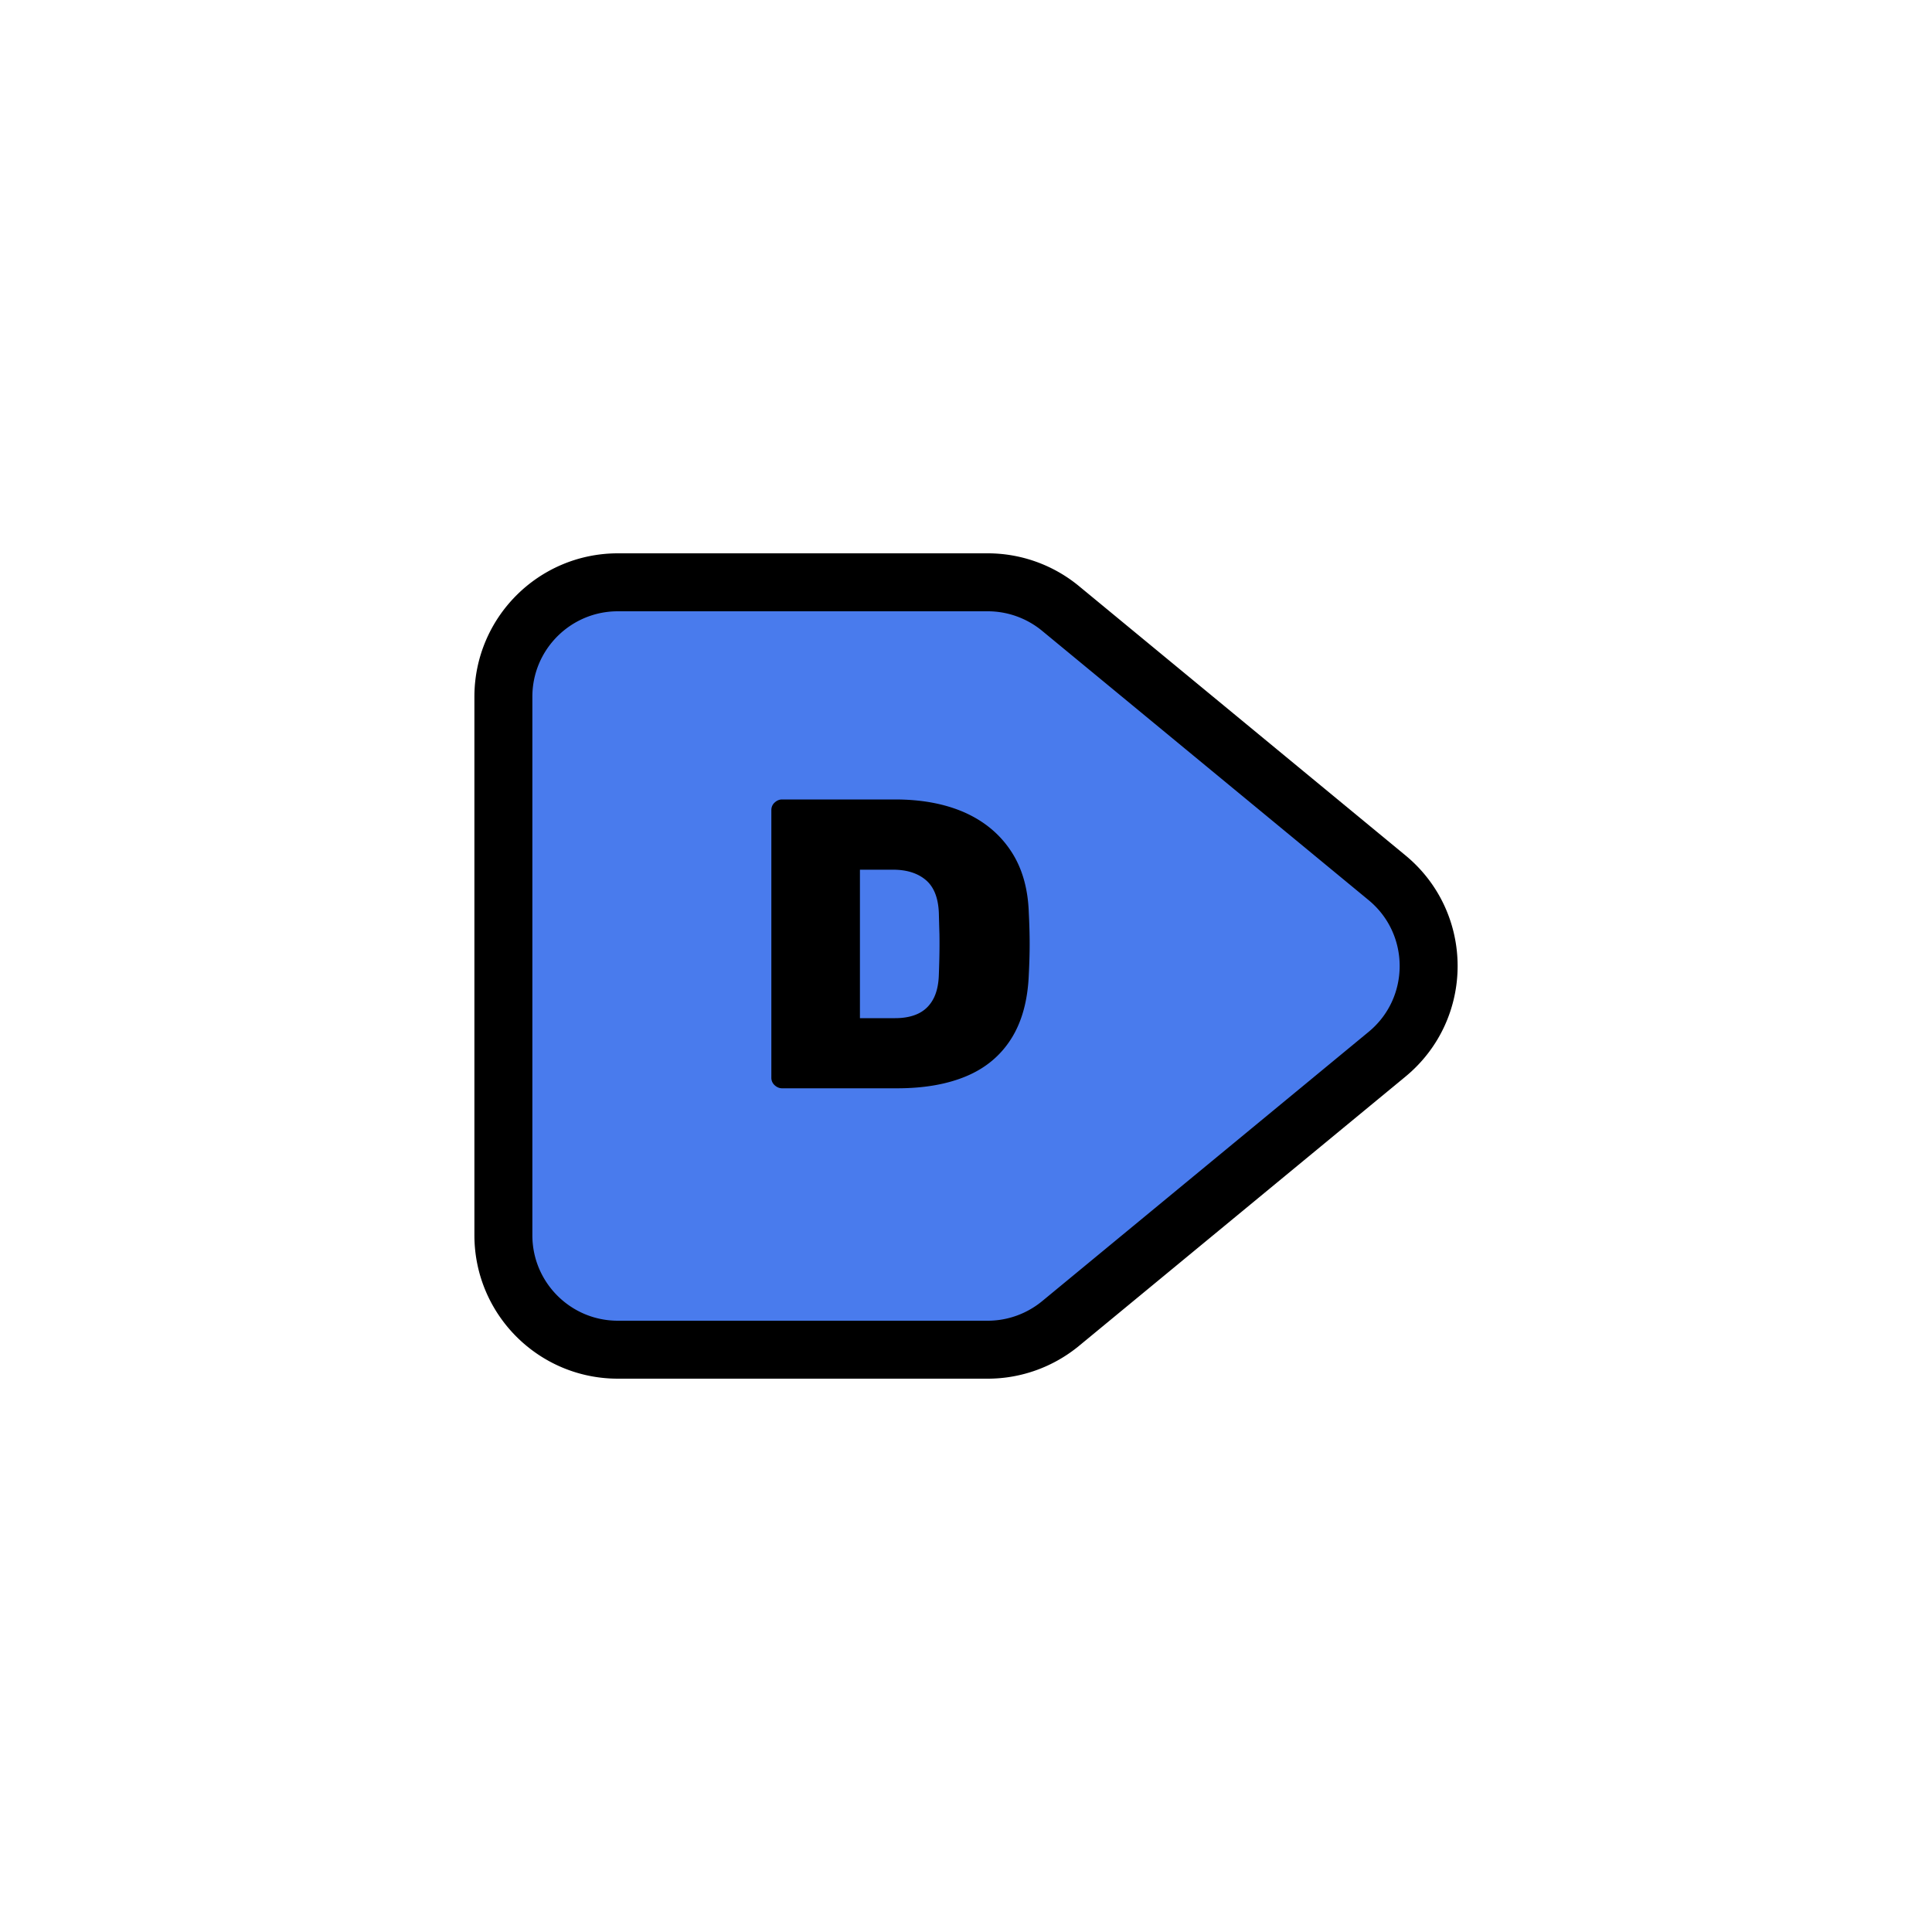 <svg xmlns="http://www.w3.org/2000/svg" viewBox="0 0 200 200">
  <path d="M52.11 72.13v55.74c0 6.54 5.3 11.85 11.85 11.85h38.29c2.75 0 5.41-.96 7.54-2.71l33.79-27.87c5.75-4.74 5.75-13.54 0-18.28l-33.79-27.87a11.854 11.854 0 0 0-7.54-2.71H63.96c-6.54 0-11.85 5.3-11.85 11.85Z" style="fill:#497bed;stroke:#000;stroke-miterlimit:10;stroke-width:6px"/>
  <path d="M80.96 112.66c-.28 0-.54-.11-.77-.32a1.03 1.03 0 0 1-.34-.79V83.87c0-.31.11-.58.34-.79.23-.21.48-.32.77-.32h11.7c2.76 0 5.15.45 7.18 1.34 2.02.9 3.62 2.21 4.78 3.95 1.17 1.74 1.79 3.87 1.88 6.41.06 1.23.09 2.31.09 3.25s-.03 2.01-.09 3.2c-.11 2.68-.72 4.88-1.82 6.62-1.1 1.74-2.64 3.03-4.63 3.87-1.99.84-4.39 1.26-7.18 1.26H80.95Zm8.07-7.26h3.63c.94 0 1.74-.16 2.39-.47.65-.31 1.17-.8 1.54-1.47.37-.67.57-1.53.6-2.58.03-.83.05-1.57.06-2.22.01-.65.01-1.31 0-1.96-.02-.65-.04-1.38-.06-2.18-.06-1.57-.51-2.71-1.35-3.42s-1.97-1.07-3.4-1.07h-3.42v15.38Z" style="fill:#000;stroke-width:0"/>
</svg>
